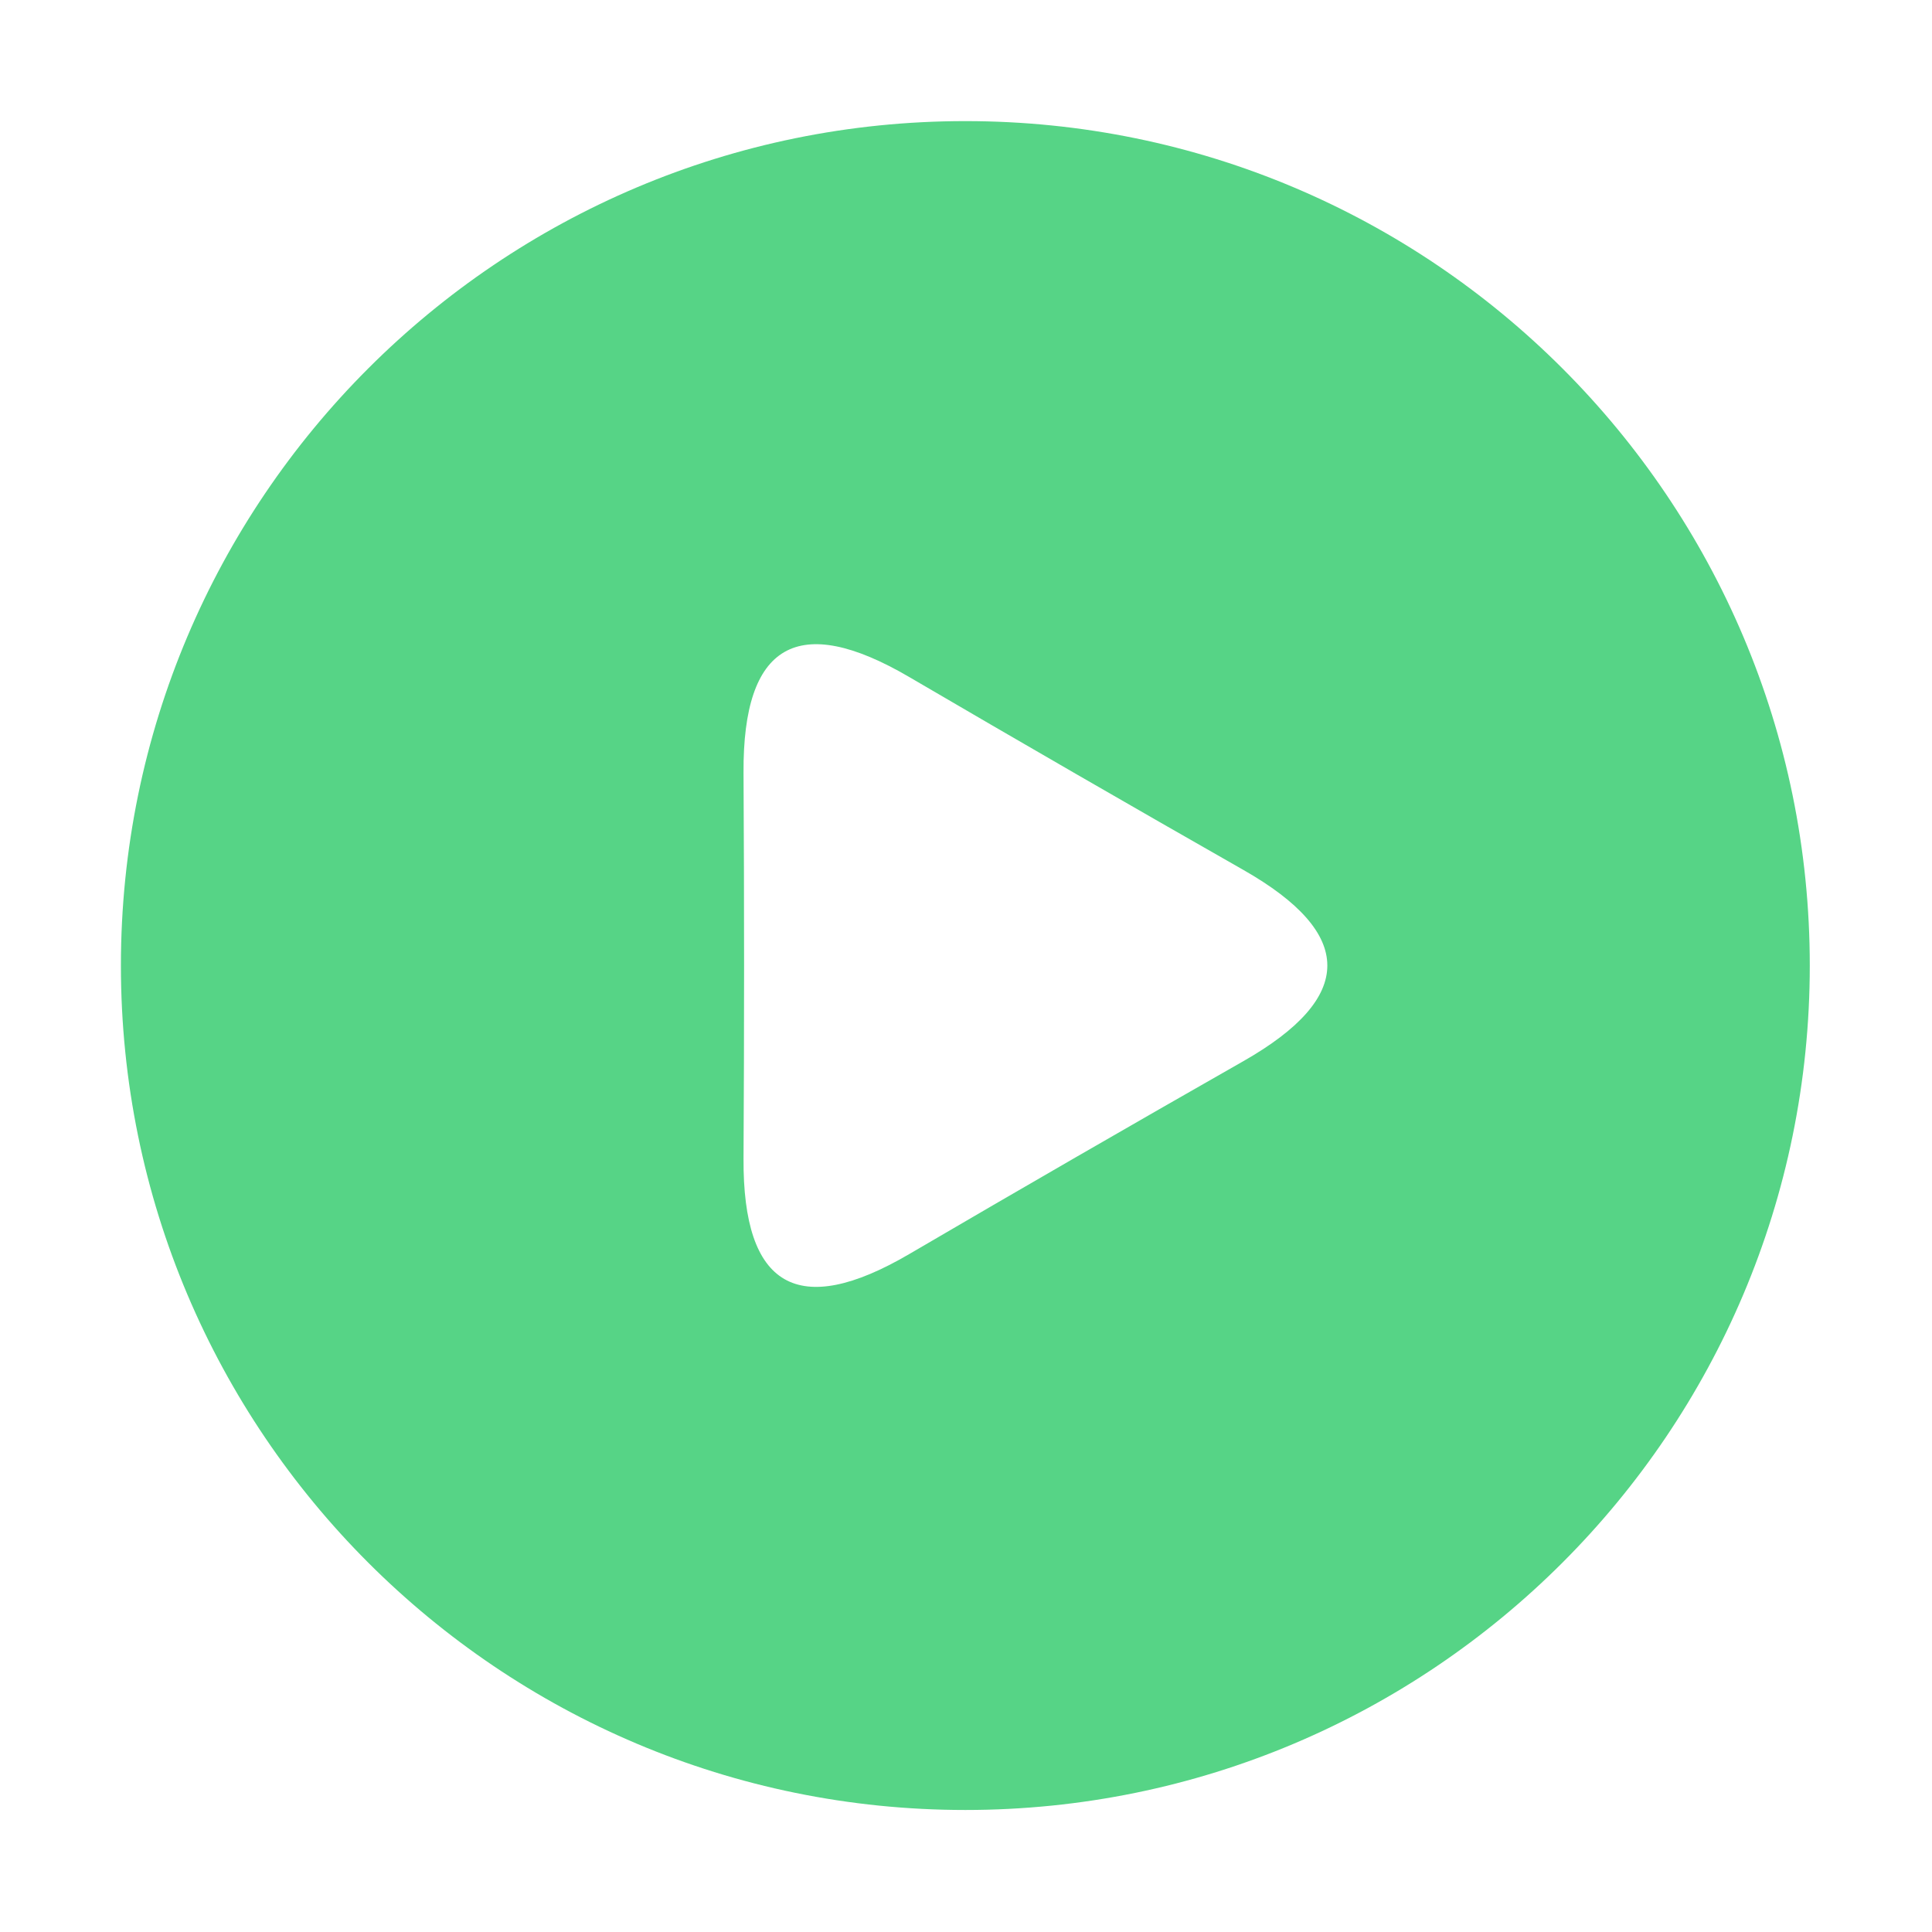 <?xml version="1.0" standalone="no"?><!DOCTYPE svg PUBLIC "-//W3C//DTD SVG 1.1//EN" "http://www.w3.org/Graphics/SVG/1.1/DTD/svg11.dtd"><svg t="1498301739964" class="icon" style="" viewBox="0 0 1024 1024" version="1.1" xmlns="http://www.w3.org/2000/svg" p-id="3694" xmlns:xlink="http://www.w3.org/1999/xlink" width="40" height="40"><defs><style type="text/css"></style></defs><path d="M865.336 379.031" p-id="3695" fill="#56D486"></path><path d="M511.653 959.328c-247.185 0-447.569-200.384-447.569-447.569S264.468 64.191 511.653 64.191s447.569 200.384 447.569 447.569S758.838 959.328 511.653 959.328zM659.055 461.108c-59.276-33.768-118.355-67.878-177.238-102.328s-88.126-17.566-87.732 50.653c0.394 68.219 0.394 136.437 0 204.656-0.394 68.219 28.85 85.102 87.732 50.653 58.882-34.451 117.962-68.559 177.238-102.328C718.331 528.644 718.331 494.876 659.055 461.108z" p-id="3696" fill="#56D486"></path></svg>